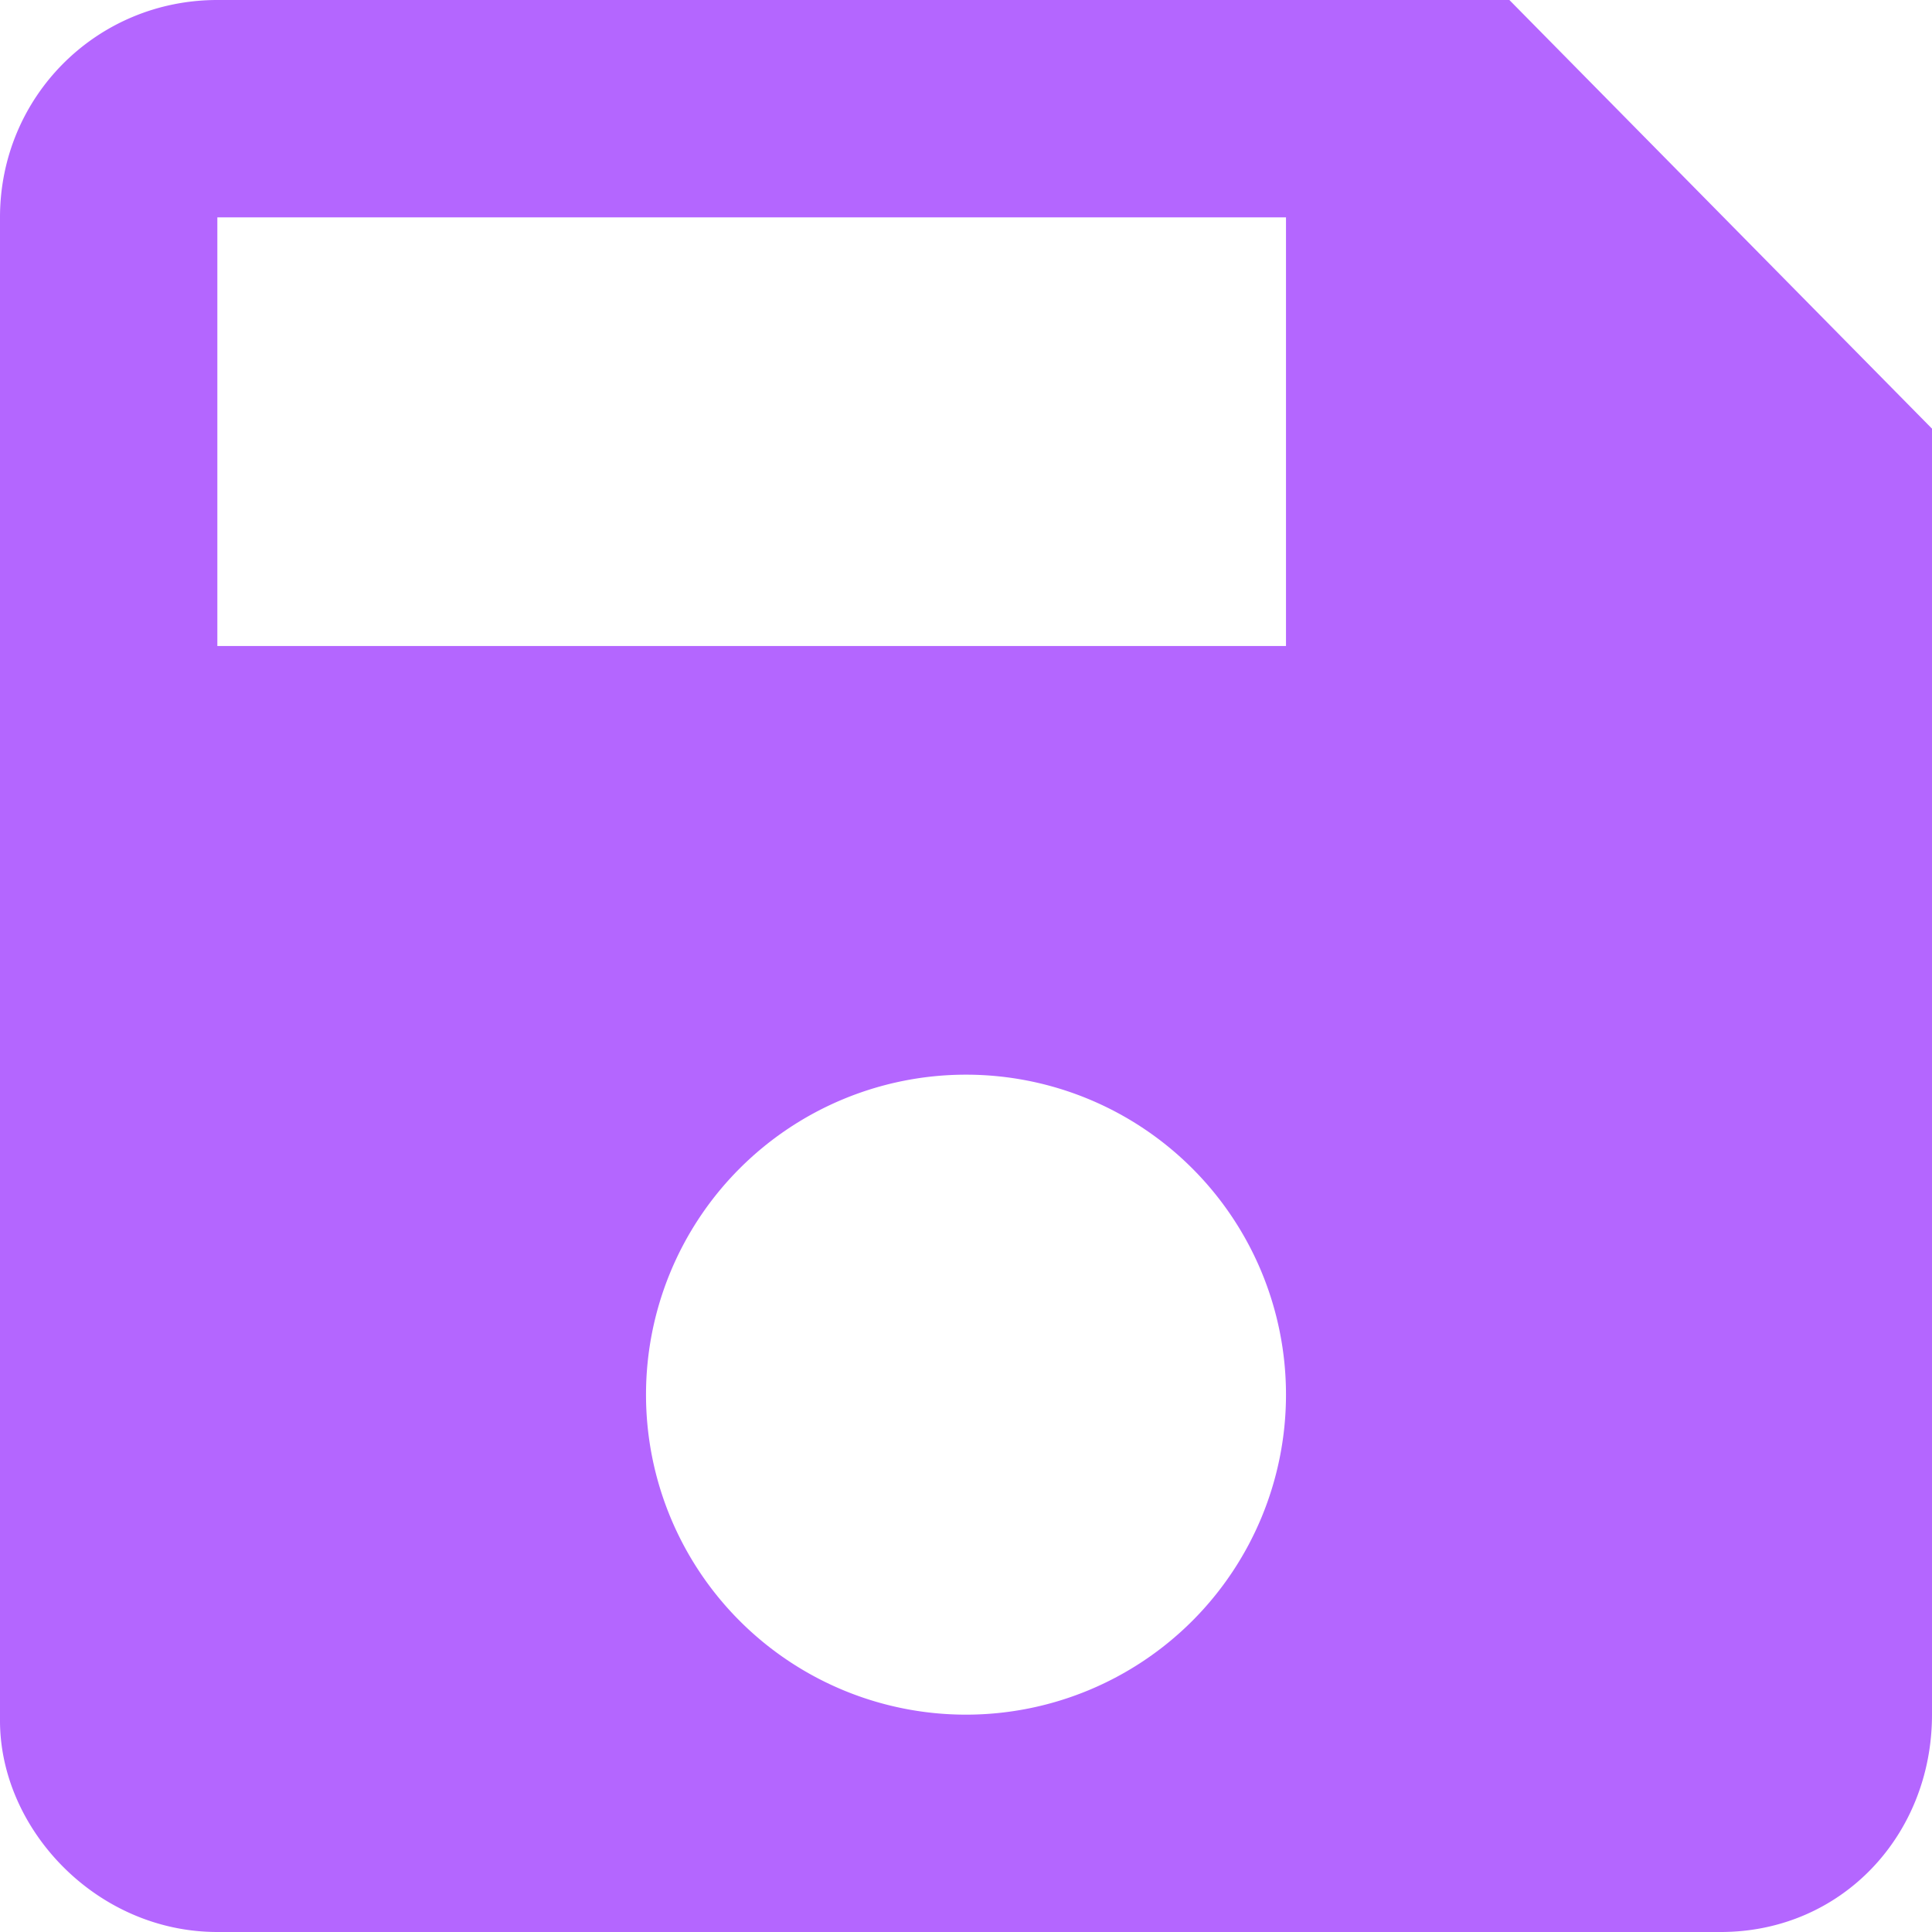 <svg xmlns="http://www.w3.org/2000/svg" viewBox="0 0 32 32"><path d="M24.9 0H3.6C1.6 0 0 1.6 0 3.6v24.9C0 30.3 1.6 32 3.6 32h24.9c2 0 3.5-1.6 3.5-3.6V7.1L25 0ZM16 28.4a5.3 5.3 0 1 1 0-10.6 5.3 5.3 0 0 1 0 10.6Zm5.3-17.7H3.6V3.6h17.7v7Z" fill="#b466ff"/></svg>